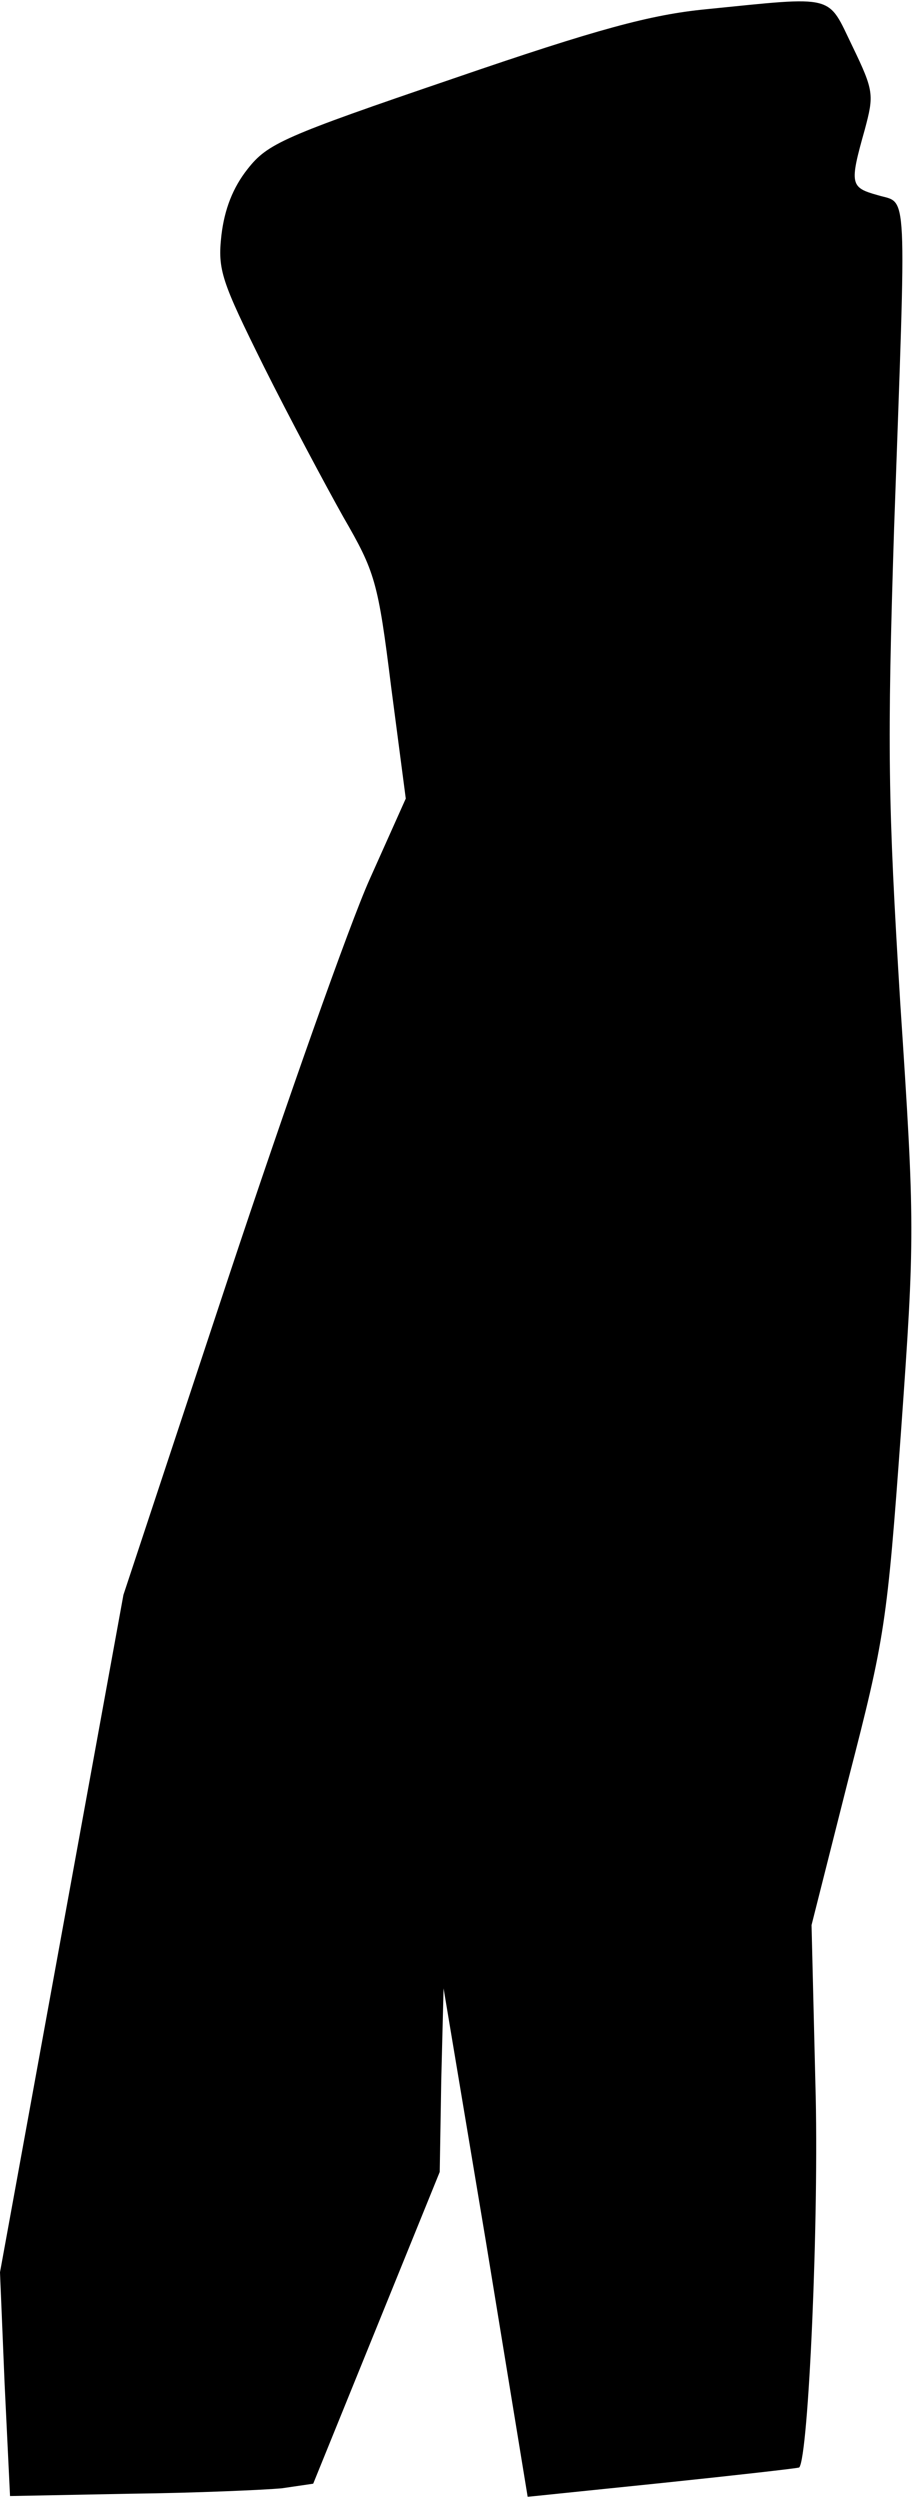 <?xml version="1.0" standalone="no"?>
<!DOCTYPE svg PUBLIC "-//W3C//DTD SVG 20010904//EN"
 "http://www.w3.org/TR/2001/REC-SVG-20010904/DTD/svg10.dtd">
<svg version="1.0" xmlns="http://www.w3.org/2000/svg"
 width="119pt" height="324pt" viewBox="0 0 119 324"
 preserveAspectRatio="xMidYMid meet">
<g transform="translate(0,324) scale(0.1,-0.1)"
fill="#000000" stroke="none">
<path fill="#000000" stroke="none" d="M915 3228 c-71 -7 -139 -25 -328 -90
-220 -75 -240 -84 -266 -117 -19 -24 -30 -52 -34 -86 -5 -45 0 -59 55 -170 33
-66 80 -154 103 -195 41 -71 45 -83 62 -220 l19 -145 -47 -105 c-26 -58 -108
-290 -183 -516 l-136 -411 -80 -439 -80 -439 6 -145 7 -145 156 3 c86 1 174 5
196 7 l41 6 82 202 82 202 2 119 3 119 55 -329 54 -330 175 18 c96 10 175 19
177 20 12 13 26 325 21 497 l-5 206 48 190 c47 182 50 201 68 450 18 253 18
267 -1 555 -16 261 -17 332 -8 615 16 453 18 420 -21 432 -36 10 -37 14 -17
85 12 45 12 50 -16 108 -33 68 -20 65 -190 48z"/>
</g>
</svg>
